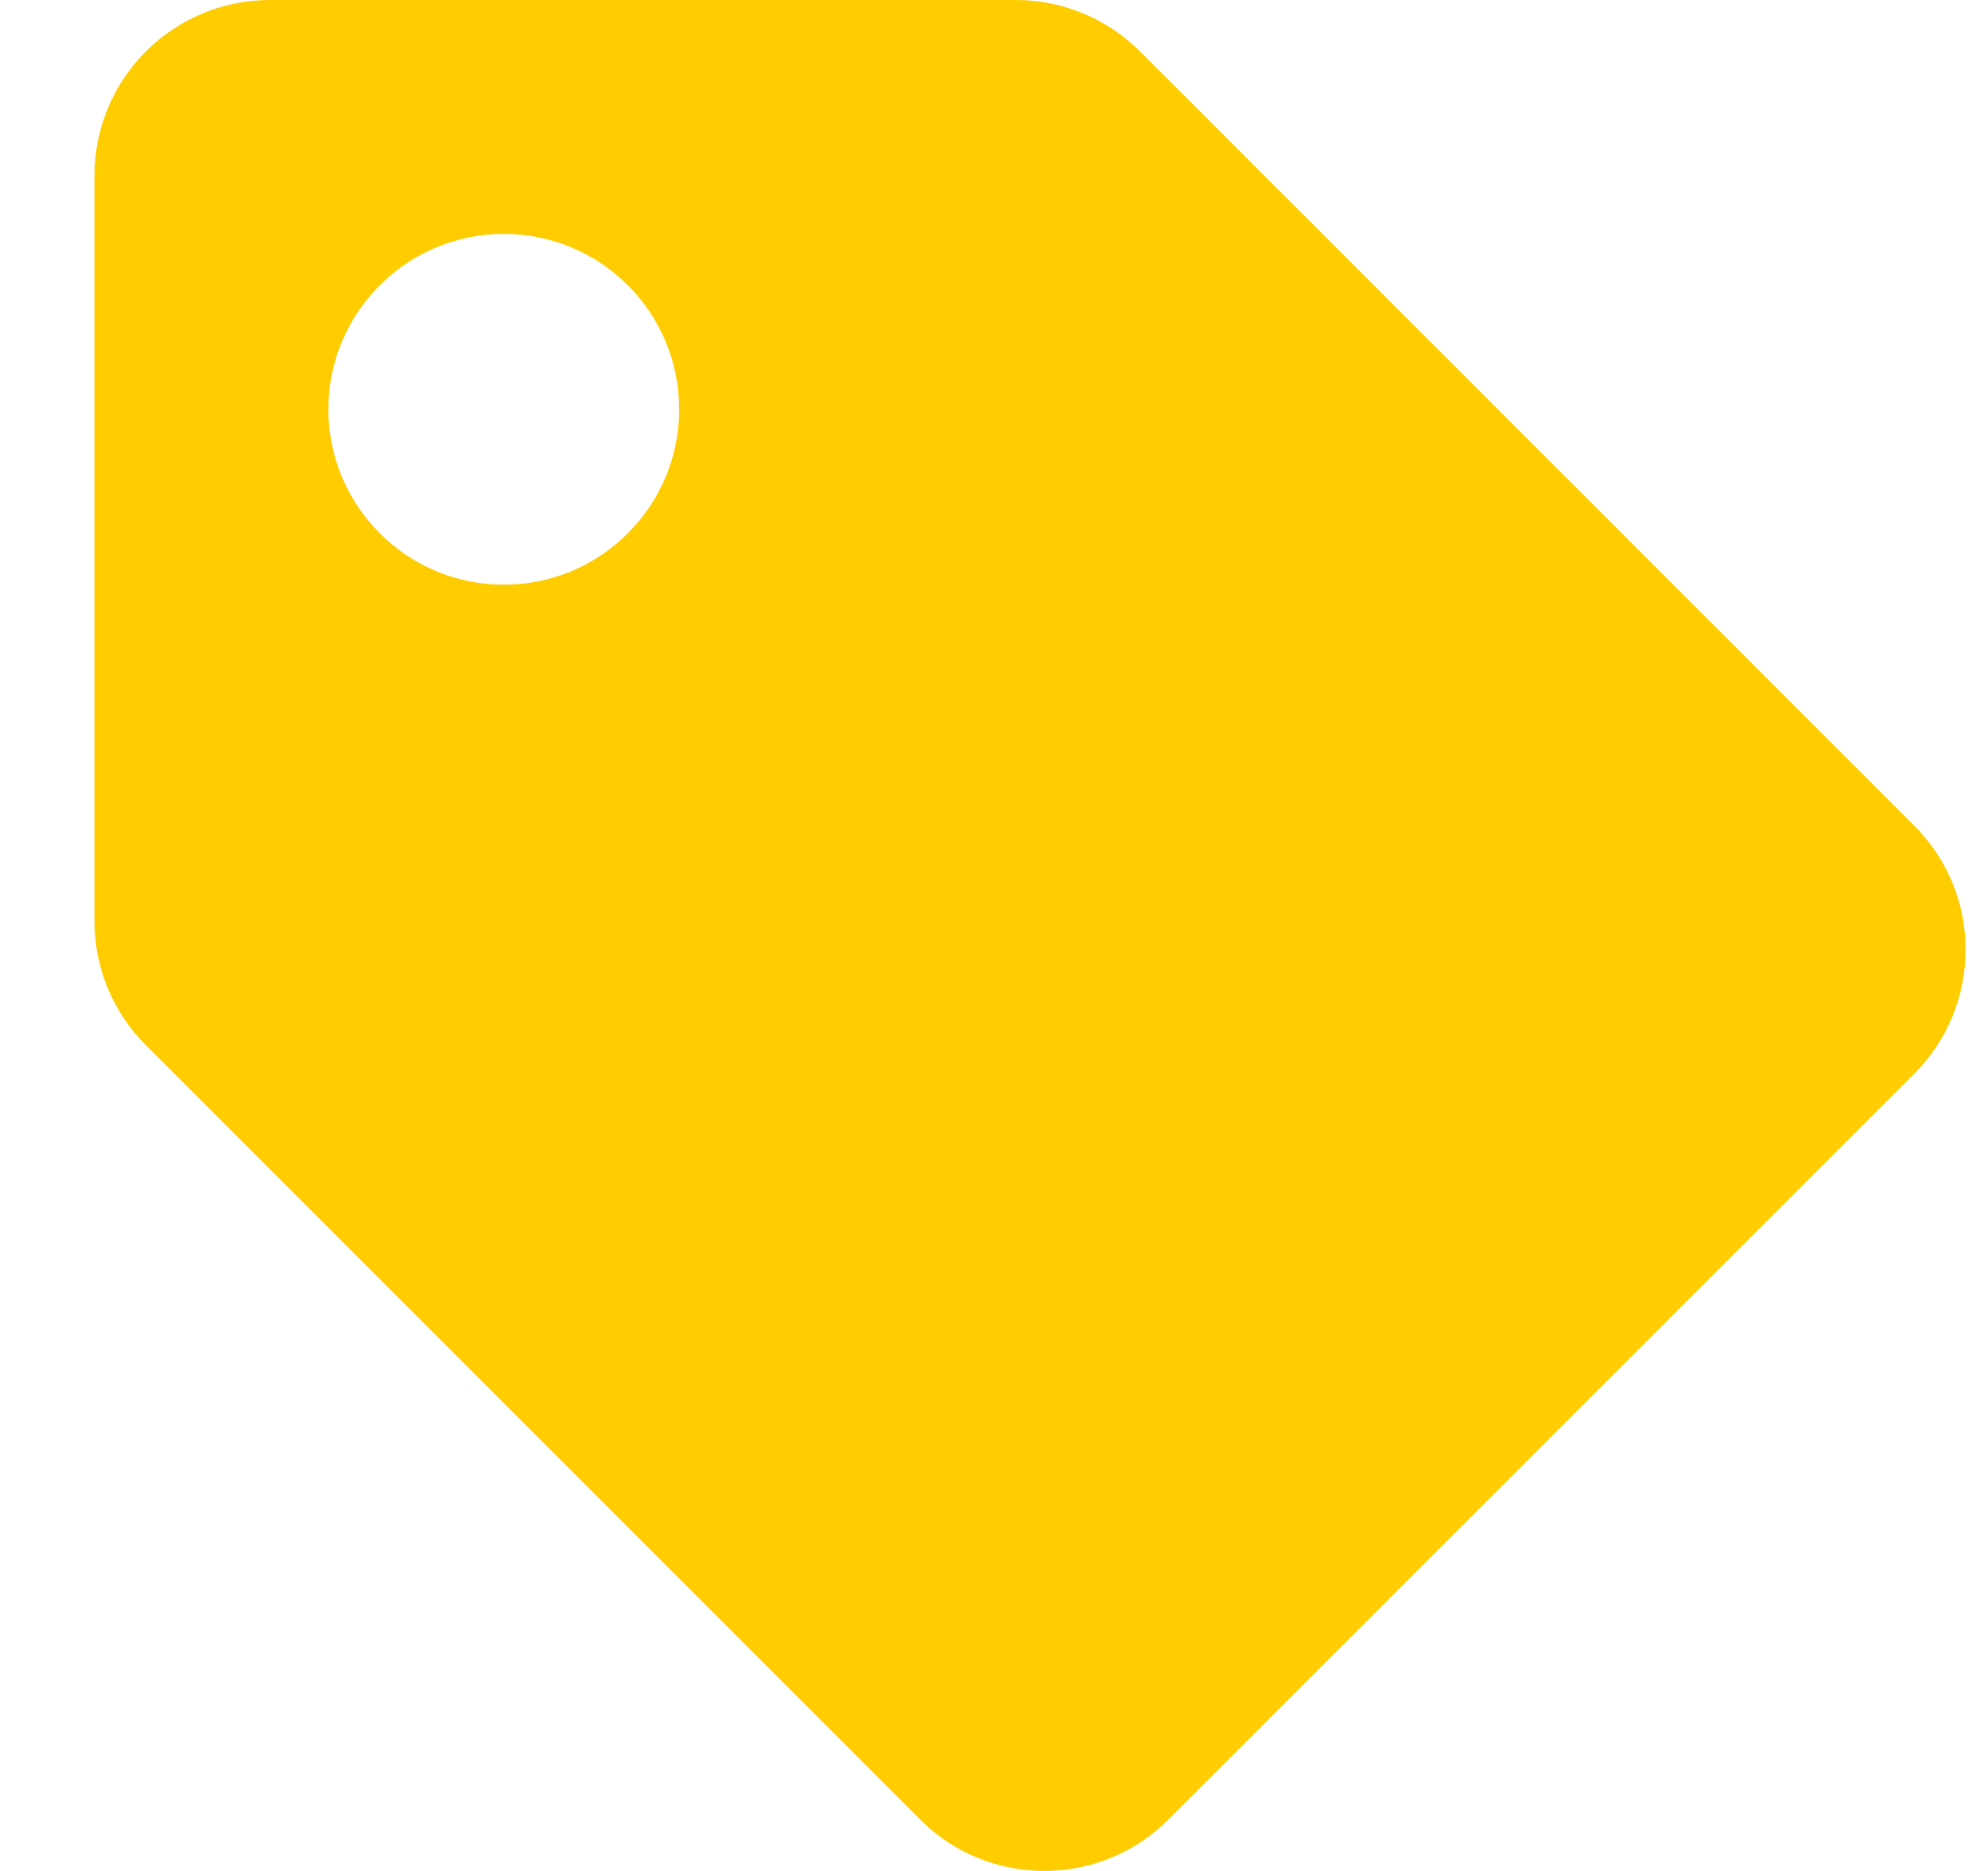 <svg width="17" height="16" viewBox="0 0 17 16" fill="none" xmlns="http://www.w3.org/2000/svg">
<path d="M0.808 7.879V1.5C0.808 0.672 1.48 0 2.308 0H8.687C9.085 2.08024e-06 9.466 0.158 9.748 0.439L16.369 7.061C16.955 7.646 16.955 8.596 16.369 9.182L9.99 15.561C9.405 16.146 8.455 16.146 7.869 15.561L1.248 8.939C0.966 8.658 0.808 8.277 0.808 7.879ZM4.308 2C3.48 2 2.808 2.672 2.808 3.5C2.808 4.328 3.48 5 4.308 5C5.137 5 5.808 4.328 5.808 3.5C5.808 2.672 5.137 2 4.308 2Z" fill="#FFCC00"/>
</svg>
